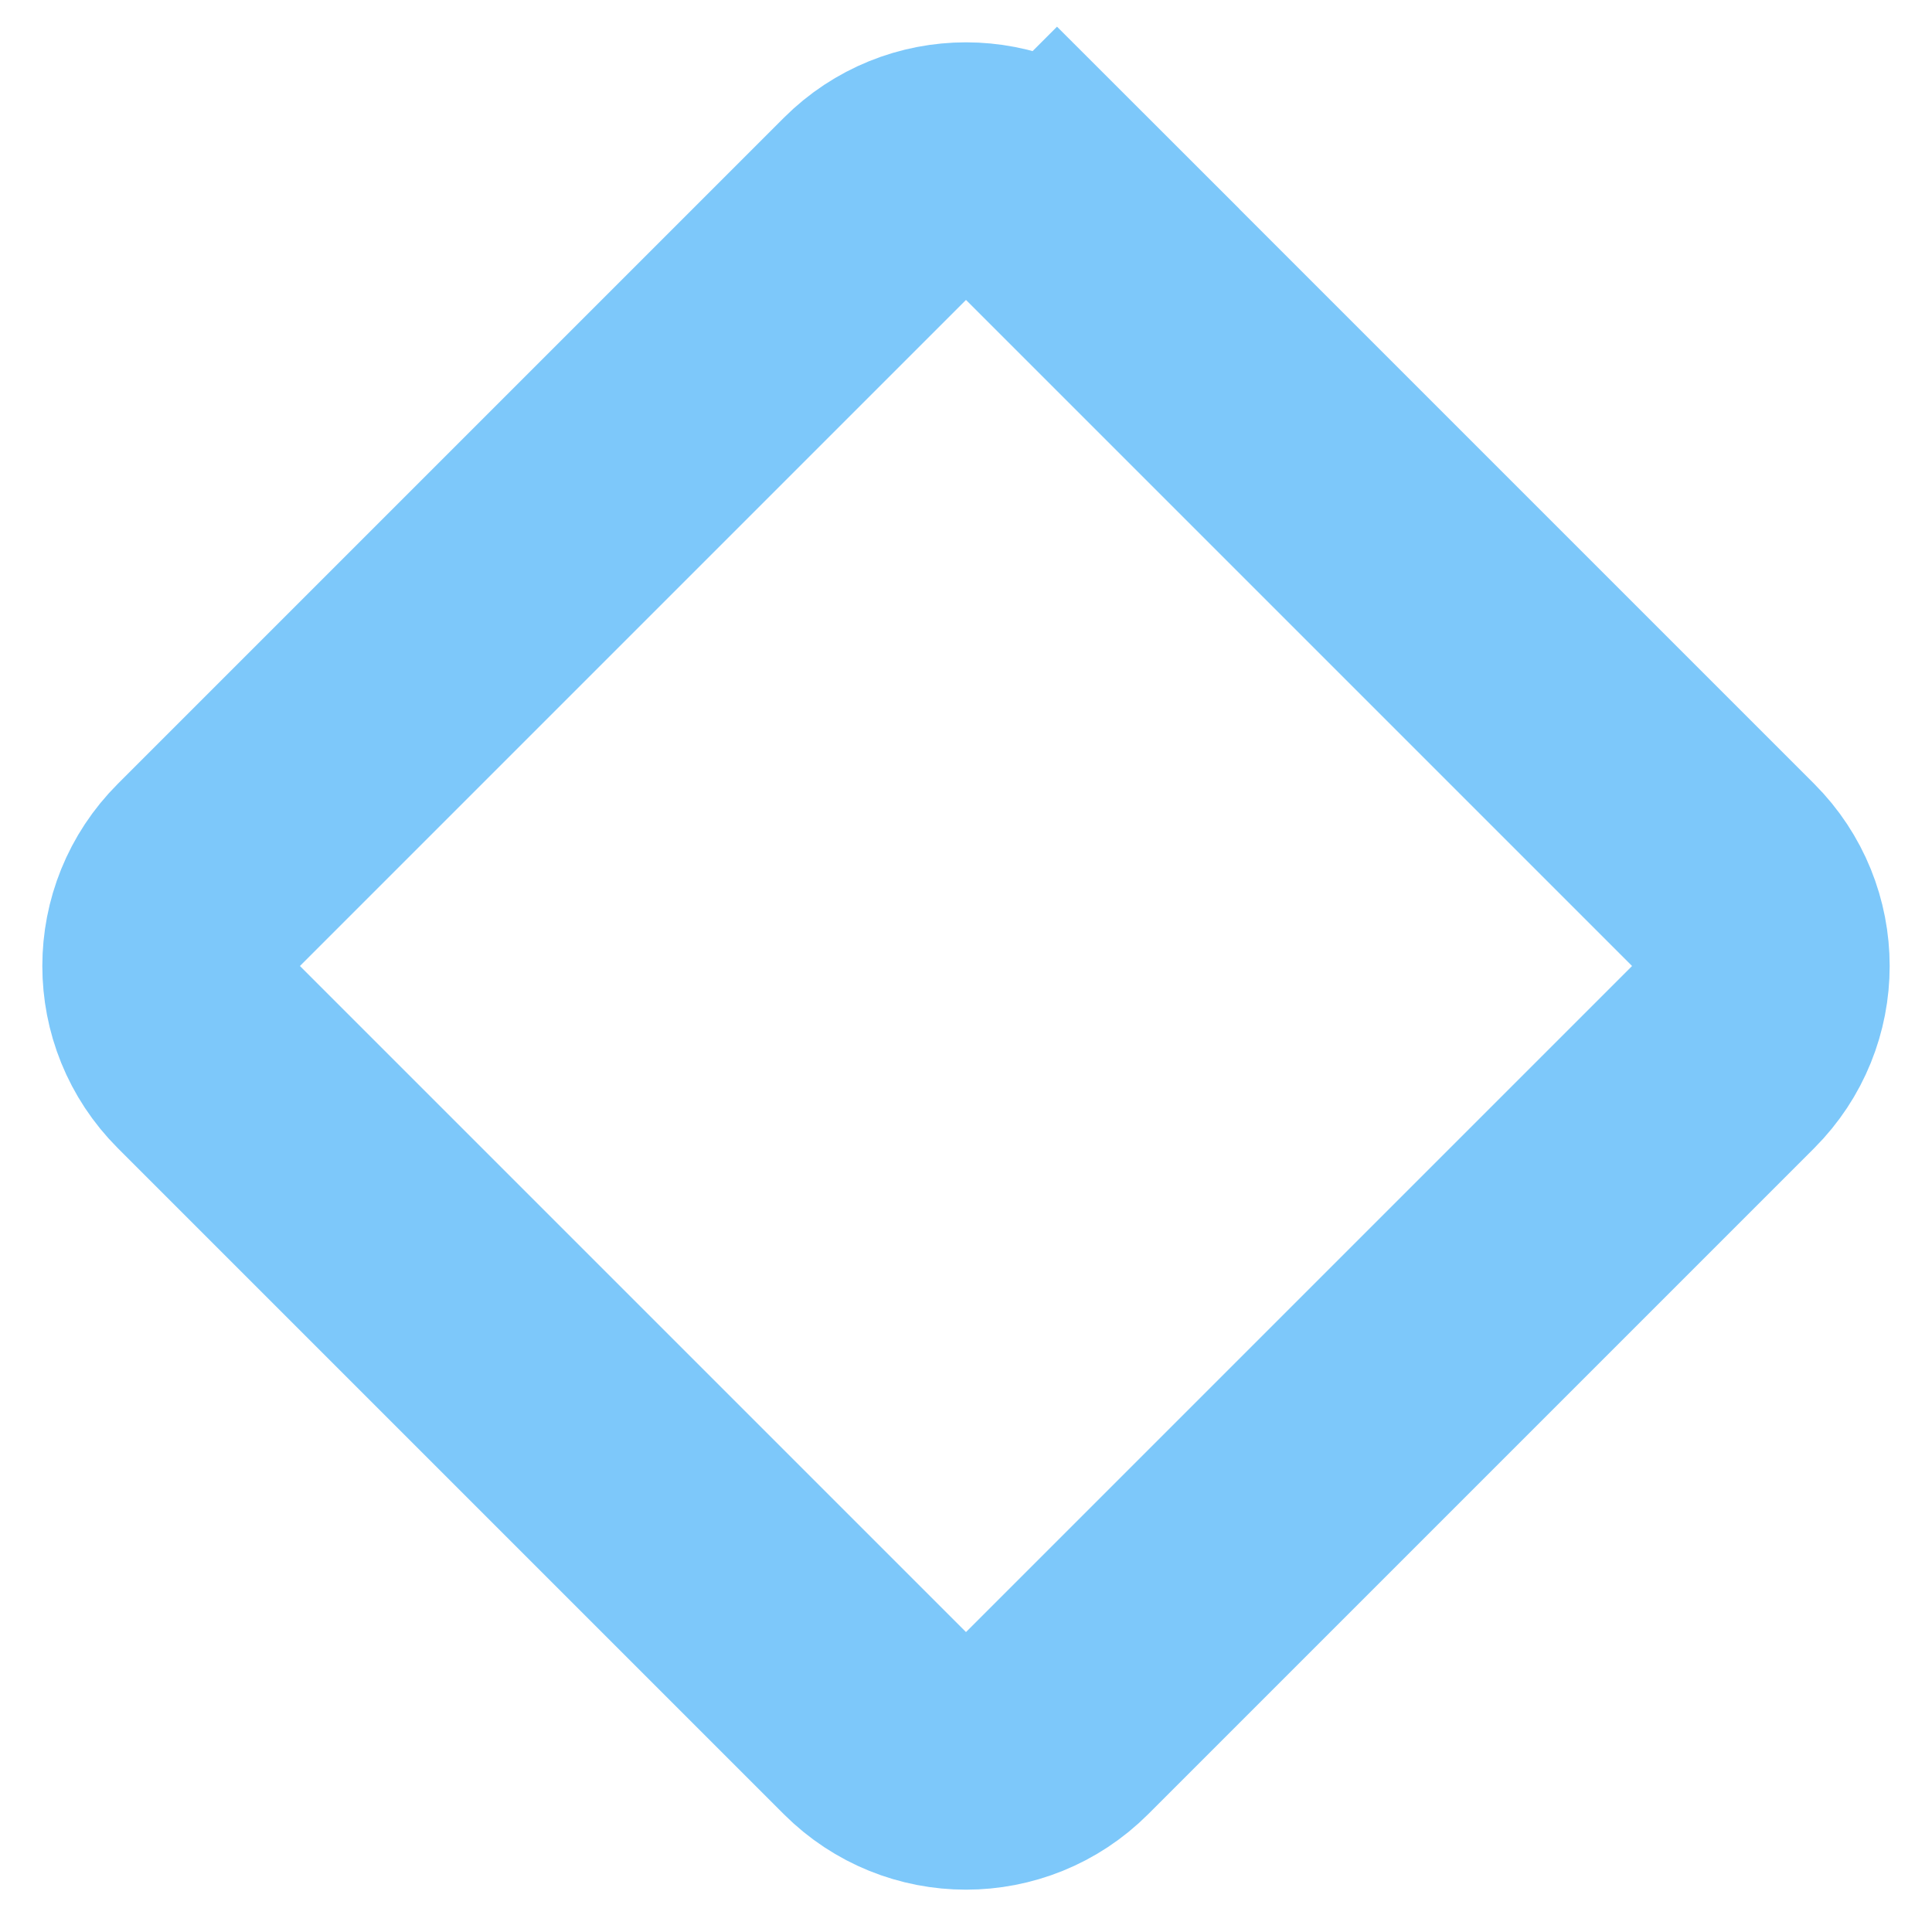 <svg
  width="30"
  height="30"
  viewBox="0 0 30 30"
  fill="none"
  xmlns="http://www.w3.org/2000/svg"
>
<path
    d="M13.586 3.243C14.367 2.462 15.633 2.462 16.414 3.243L17.828 1.828L16.414 3.243L26.757 13.586C27.538 14.367 27.538 15.633 26.757 16.414L16.414 26.757C15.633 27.538 14.367 27.538 13.586 26.757L3.243 16.414C2.462 15.633 2.462 14.367 3.243 13.586L13.586 3.243Z"
    stroke="#7DC8FA"
    stroke-width="4"
  />
</svg>
